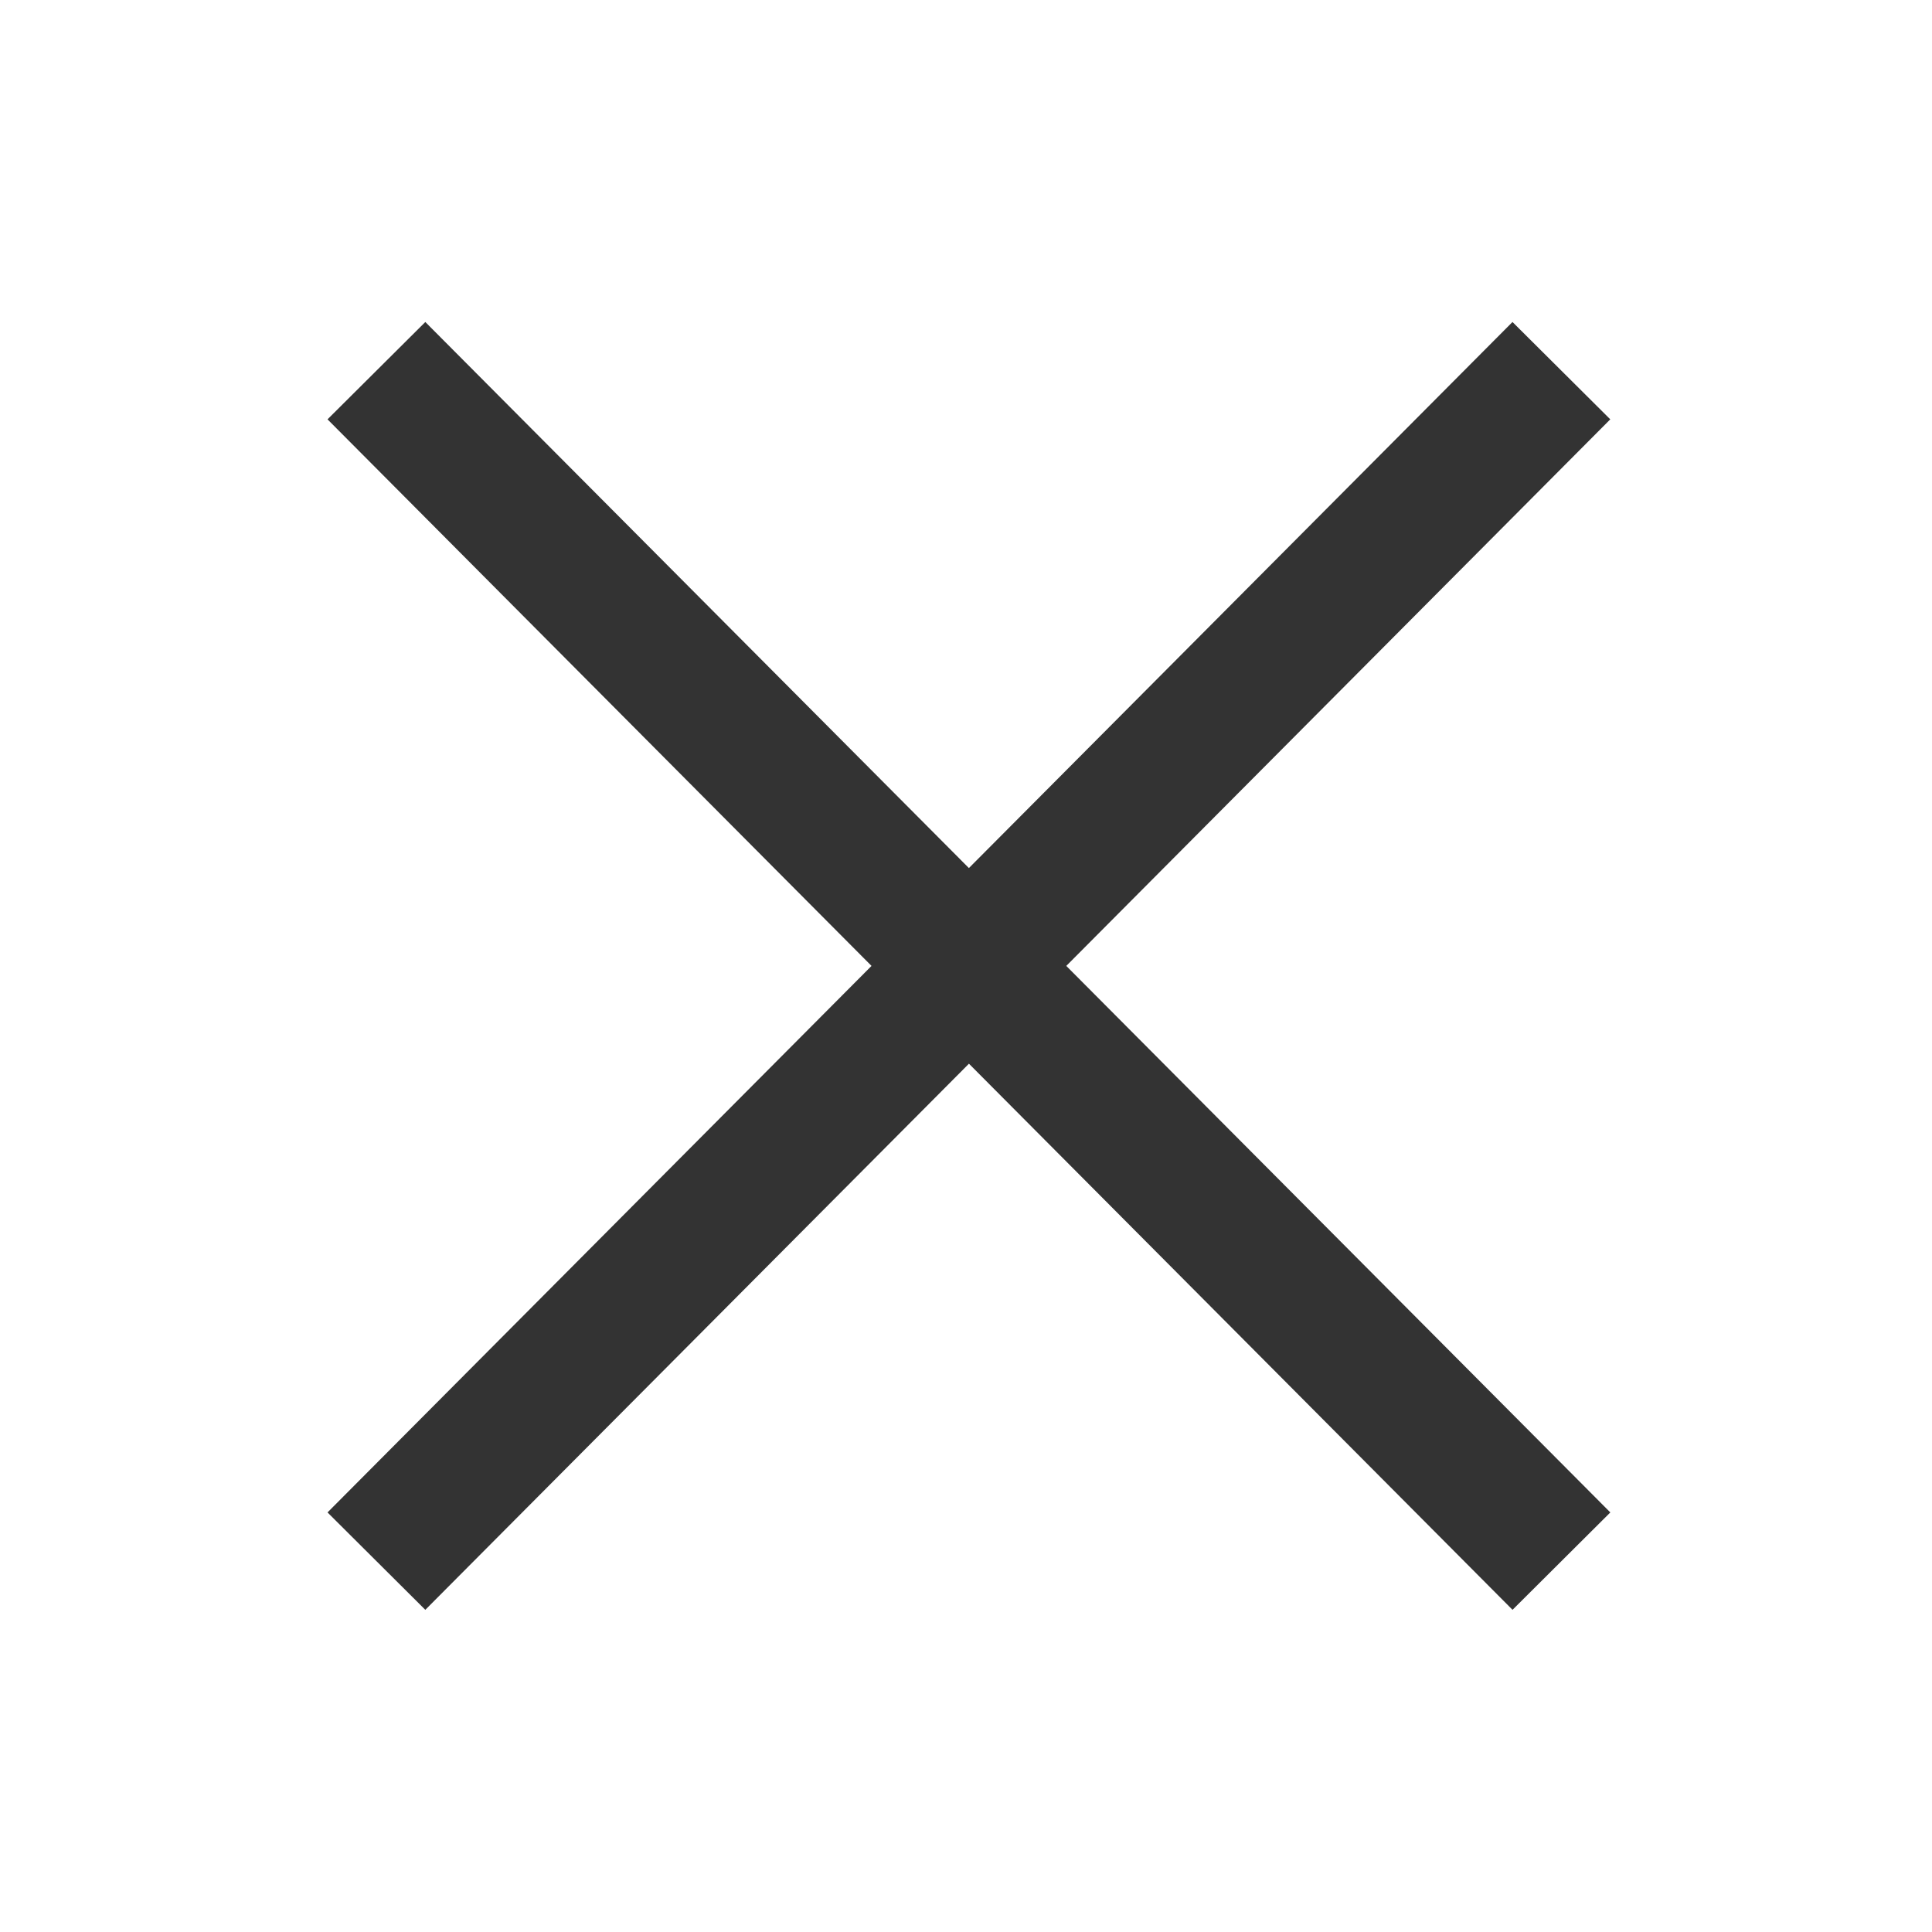 <?xml version="1.0" standalone="no"?><!DOCTYPE svg PUBLIC "-//W3C//DTD SVG 1.1//EN" "http://www.w3.org/Graphics/SVG/1.1/DTD/svg11.dtd"><svg t="1698119116009" class="icon" viewBox="0 0 1024 1024" version="1.1" xmlns="http://www.w3.org/2000/svg" p-id="45316" width="128" height="128" xmlns:xlink="http://www.w3.org/1999/xlink"><path d="M801.646 170.667l51.834 51.59L565.15 511.951l288.354 289.67-51.834 51.614-288.11-289.451L225.426 853.236 173.592 801.621l288.329-289.67L173.592 222.257 225.426 170.667l288.11 289.426L801.646 170.667z" p-id="45317" fill="#333333"></path></svg>